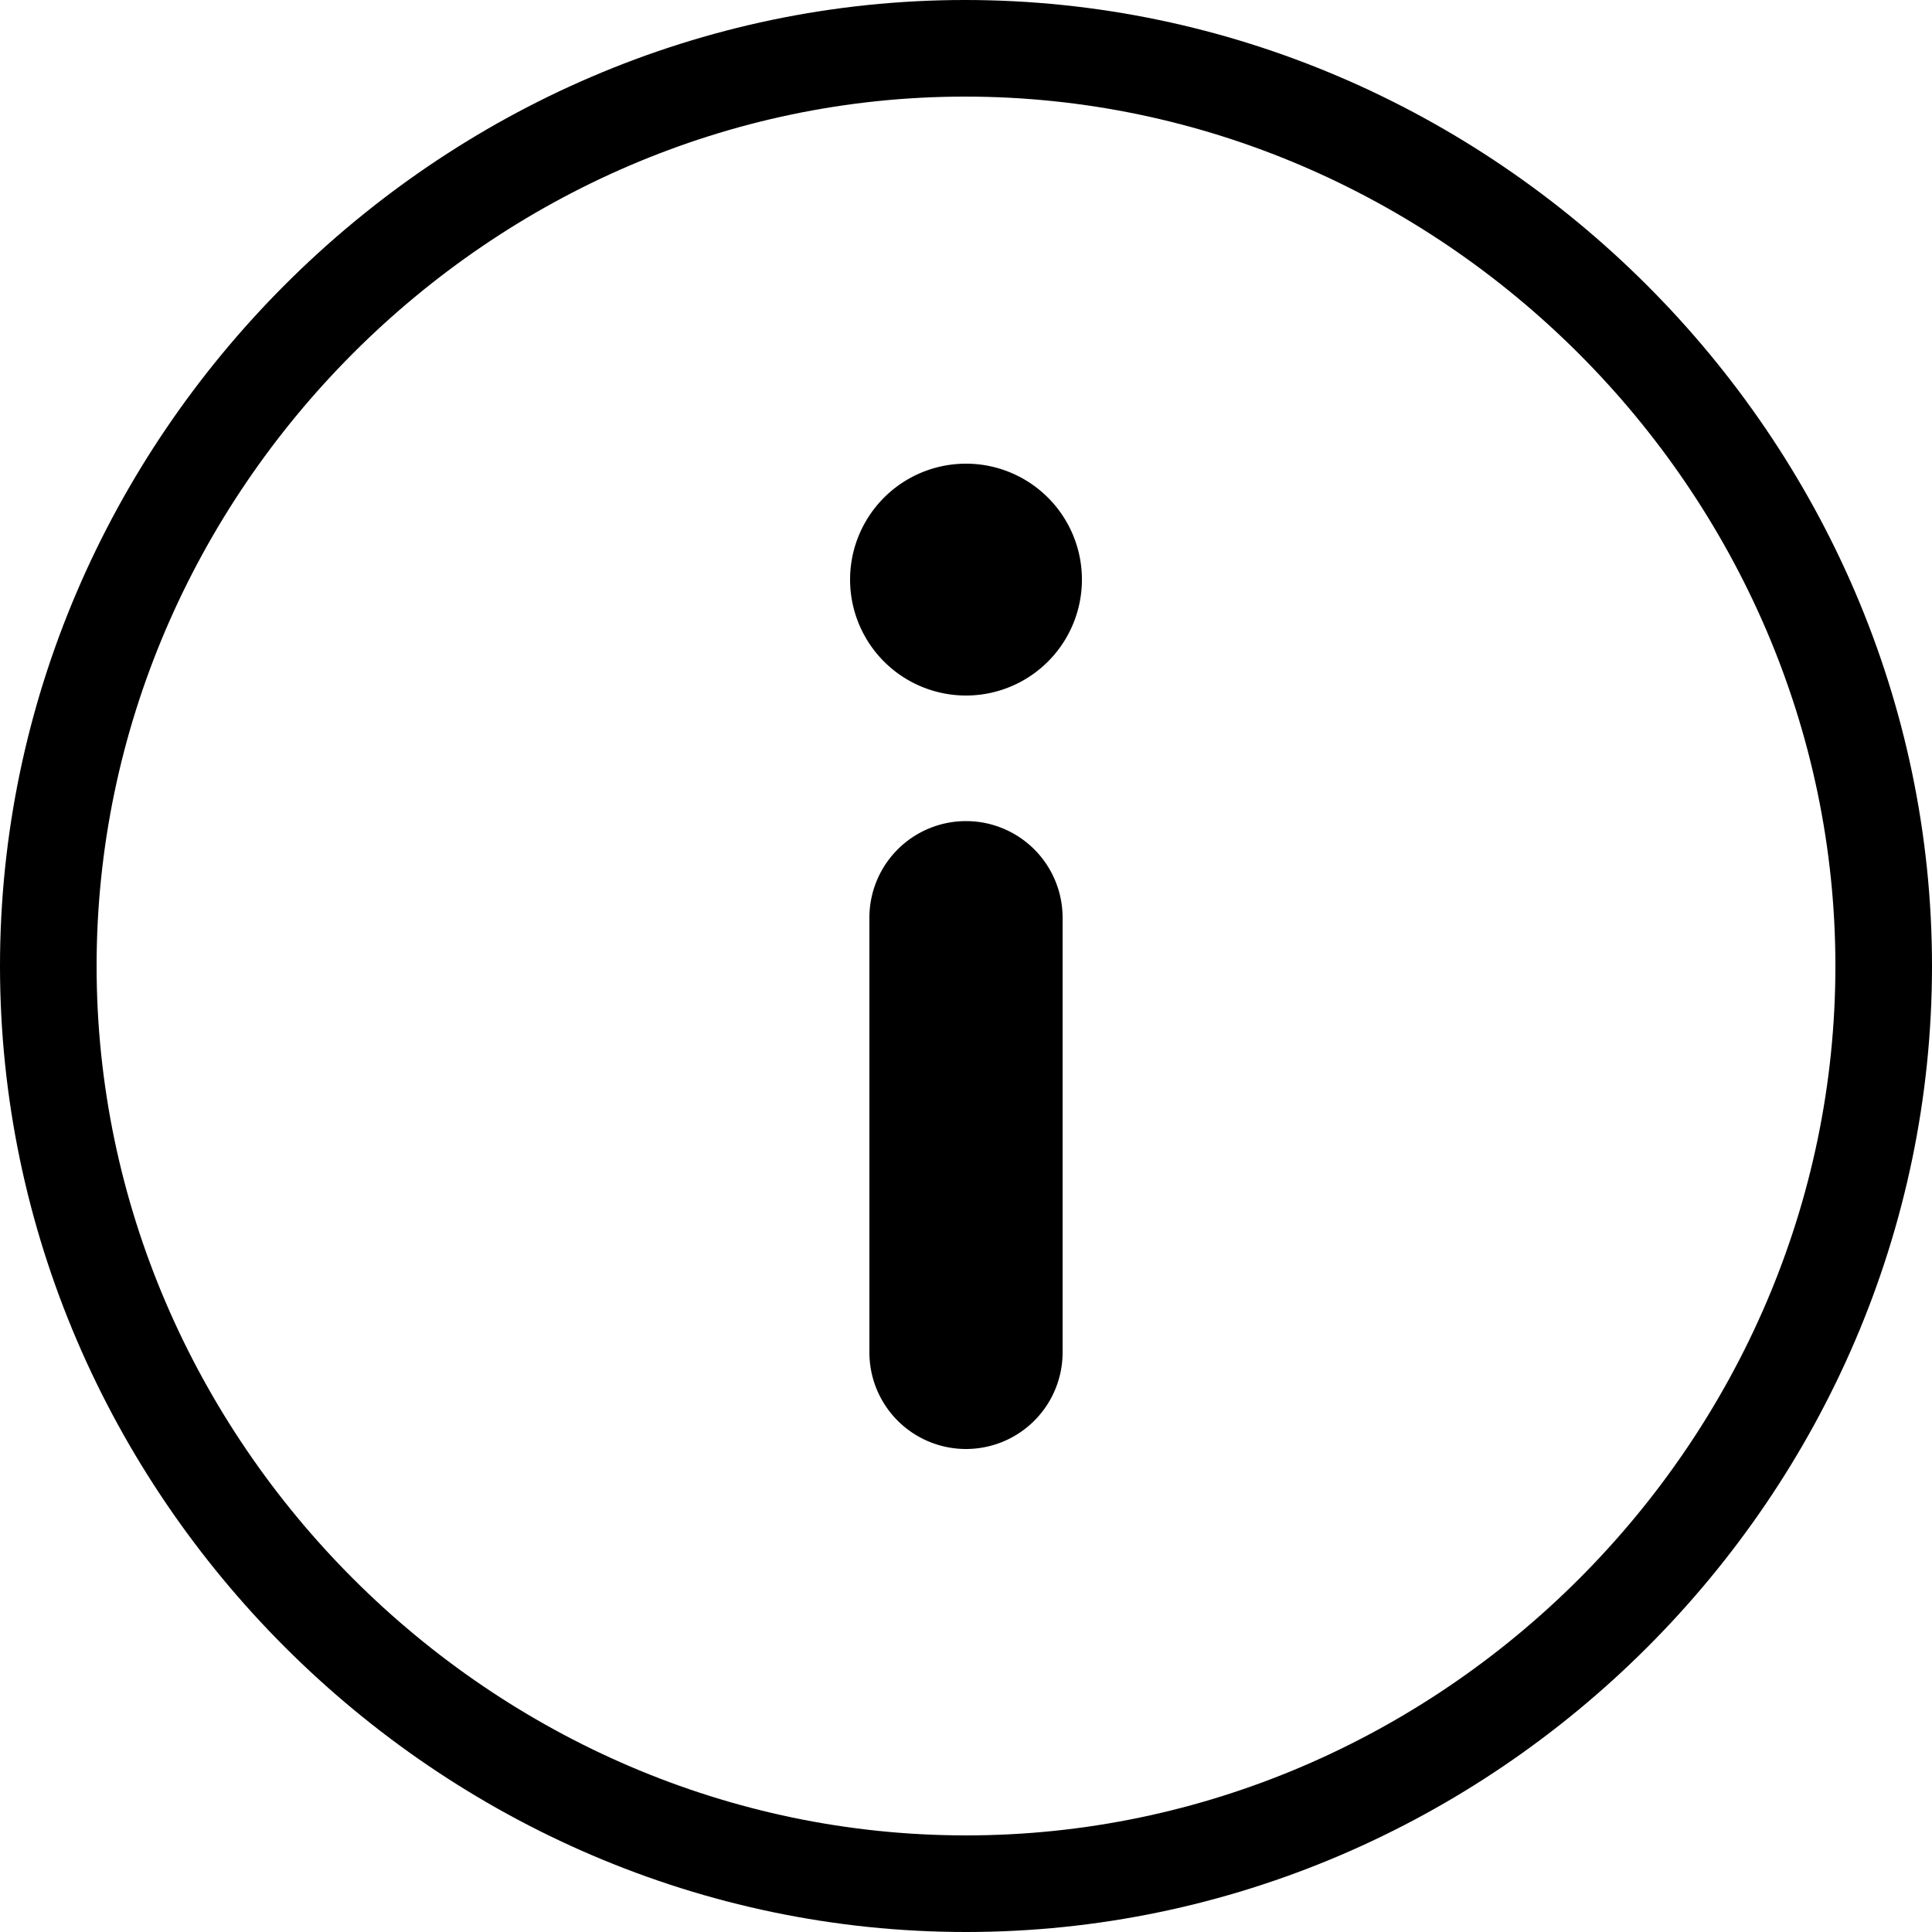 <svg xmlns="http://www.w3.org/2000/svg" viewBox="0 0 20 20">
  <g fill="none" fill-rule="evenodd">
    <path stroke="currentColor" stroke-linecap="round" stroke-linejoin="round" d="M10 19.5c5.197 0 9.5-4.303 9.5-9.5 0-5.188-4.312-9.5-9.51-9.5C4.804.5.5 4.812.5 10c0 5.197 4.312 9.5 9.5 9.5Z"/>
    <path fill="currentColor" fill-rule="nonzero" d="M10 8.5a1 1 0 0 1 1 1V14a1 1 0 0 1-2 0V9.5a1 1 0 0 1 1-1Zm0-1.3a1.2 1.2 0 1 0 0-2.4 1.2 1.2 0 0 0 0 2.4Z"/>
  </g>
</svg>
